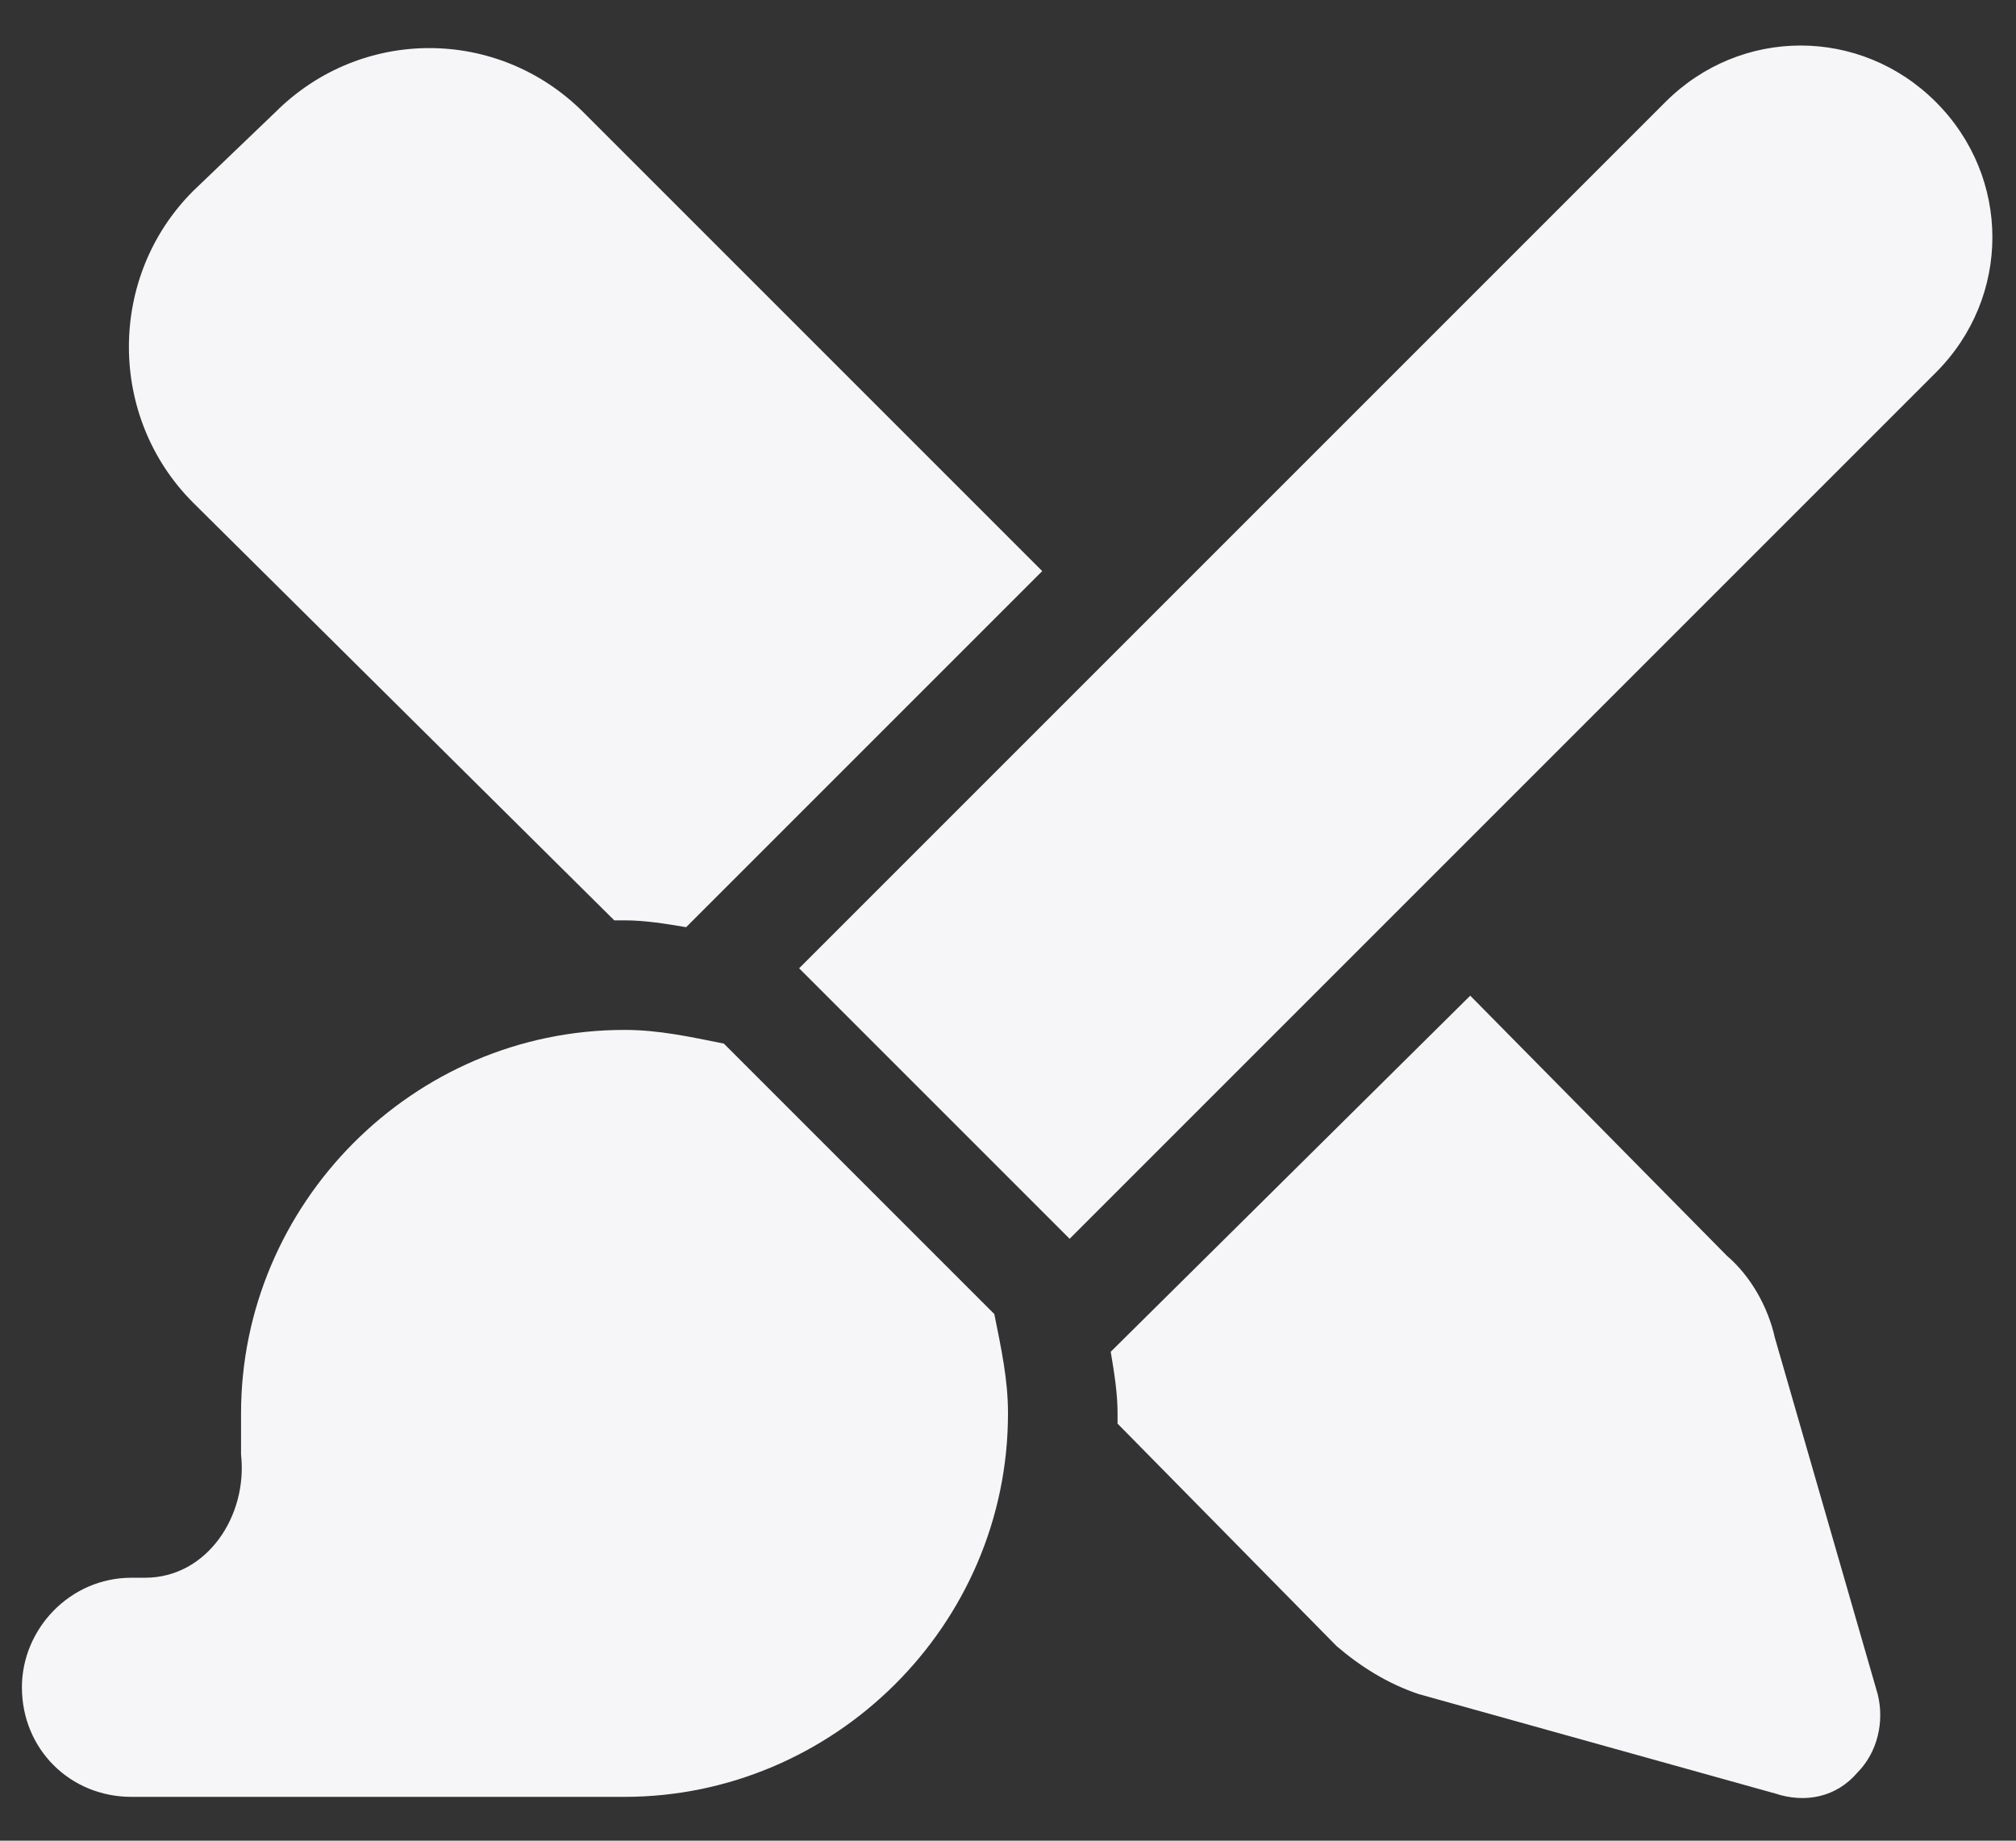 <svg width="46" height="42" viewBox="0 0 46 42" fill="none" xmlns="http://www.w3.org/2000/svg">
<rect x="0" y="0" width="46" height="42" fill="#333333" stroke="none"/>
<path d="M44.172 8.5L24.406 28.266L18.234 22.094L38 2.328C39.719 0.609 42.453 0.609 44.172 2.328C45.891 4.047 45.891 6.781 44.172 8.5ZM16.516 23.812L22.688 29.984C22.844 30.766 23 31.469 23 32.25C23 37.094 19.016 41 14.25 41H3C1.594 41 0.5 39.906 0.5 38.5C0.5 37.172 1.594 36 3 36H3.312C4.719 36 5.656 34.594 5.5 33.188C5.5 32.875 5.5 32.562 5.5 32.25C5.5 27.484 9.406 23.5 14.25 23.5C15.031 23.5 15.734 23.656 16.516 23.812ZM23.781 13.031L15.656 21.156C15.188 21.078 14.719 21 14.25 21C14.172 21 14.094 21 14.016 21L4.406 11.469C2.453 9.516 2.453 6.312 4.406 4.359L6.281 2.562C8.234 0.609 11.359 0.609 13.312 2.562L23.781 13.031ZM25.5 32.484C25.5 32.406 25.5 32.328 25.5 32.25C25.5 31.781 25.422 31.312 25.344 30.844L33.547 22.719L39.406 28.656C39.953 29.125 40.344 29.828 40.5 30.531L42.844 38.656C43 39.281 42.844 39.984 42.375 40.453C41.906 41 41.203 41.156 40.5 40.922L32.375 38.656C31.672 38.422 31.047 38.031 30.5 37.562L25.5 32.484Z" fill="#F6F6F8"/>
</svg>
